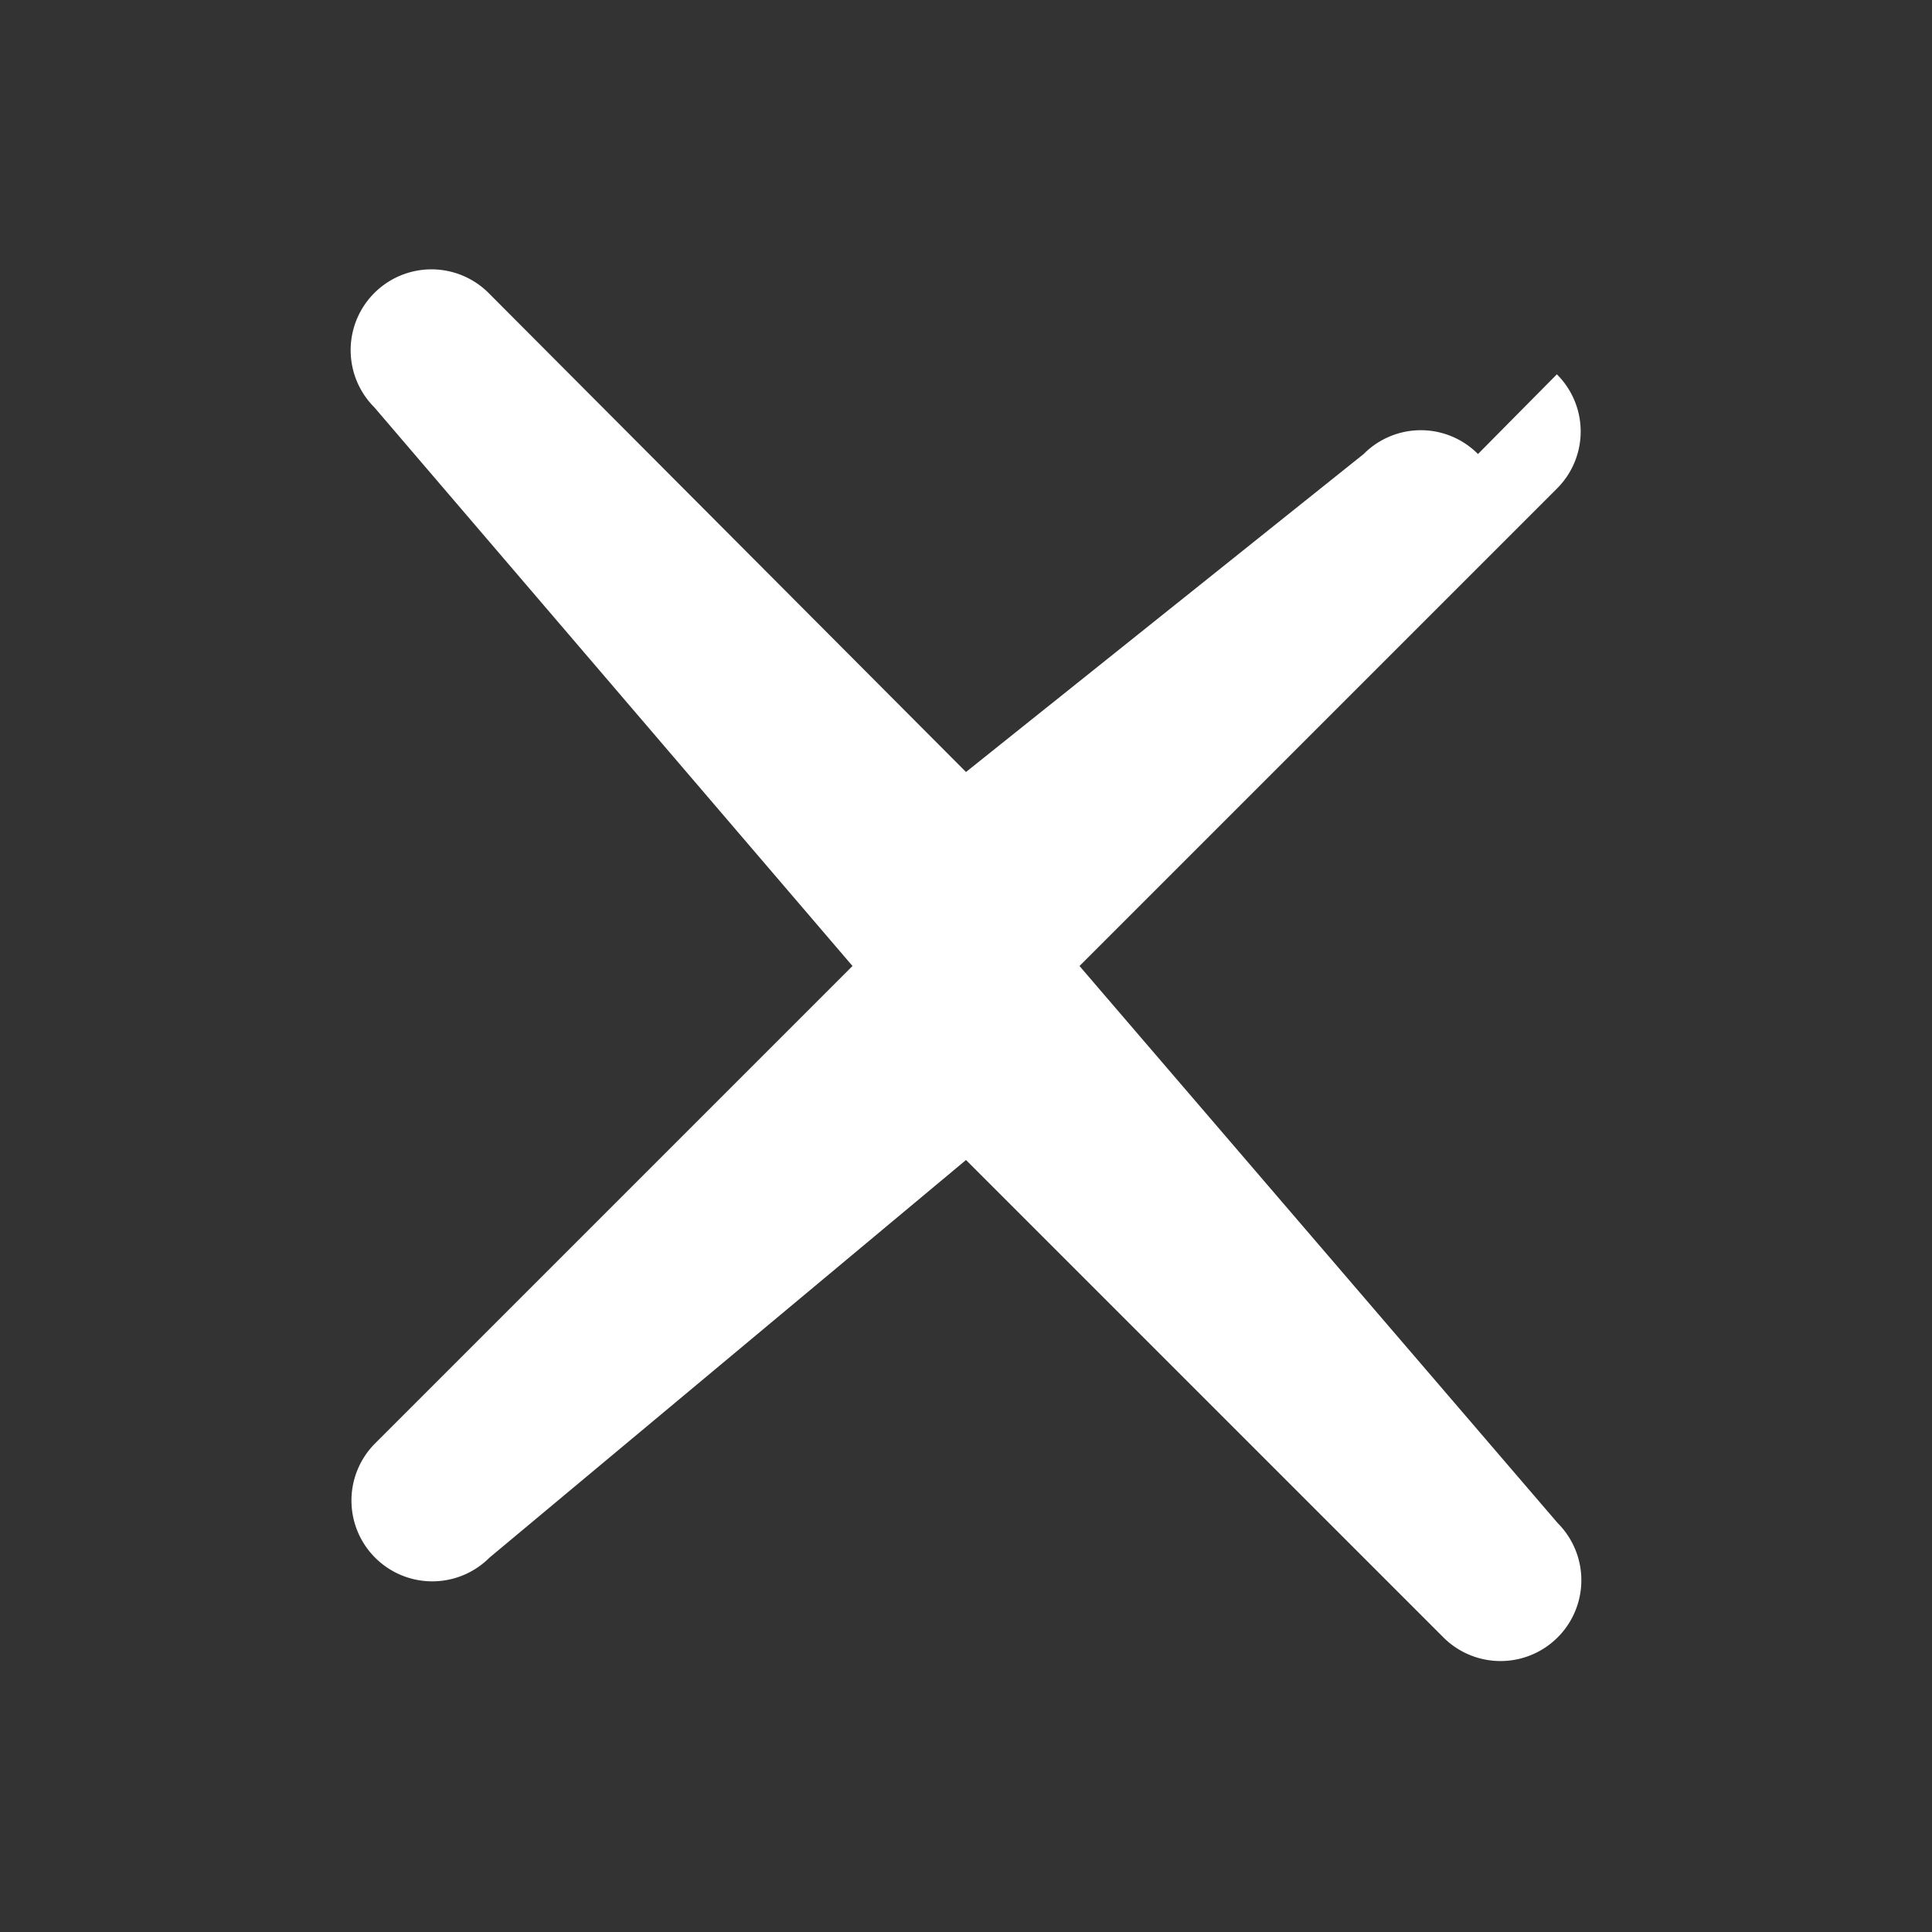 <svg xmlns="http://www.w3.org/2000/svg" height="16" width="16" fill="white" viewBox="0 0 24 24">
  <rect x="0" y="0" width="24" height="24" fill="#333333" stroke="none"/>
  <path d="M18.36 5.64a1 1 0 0 0-1.42 0L12 9.59 6.07 3.64a1 1 0 0 0-1.42 1.42L10.59 12l-5.93 5.93a1 1 0 0 0 1.42 1.42L12 14.41l5.93 5.93a1 1 0 0 0 1.42-1.42L13.41 12l5.93-5.93a1 1 0 0 0 0-1.42z"/>
</svg>
